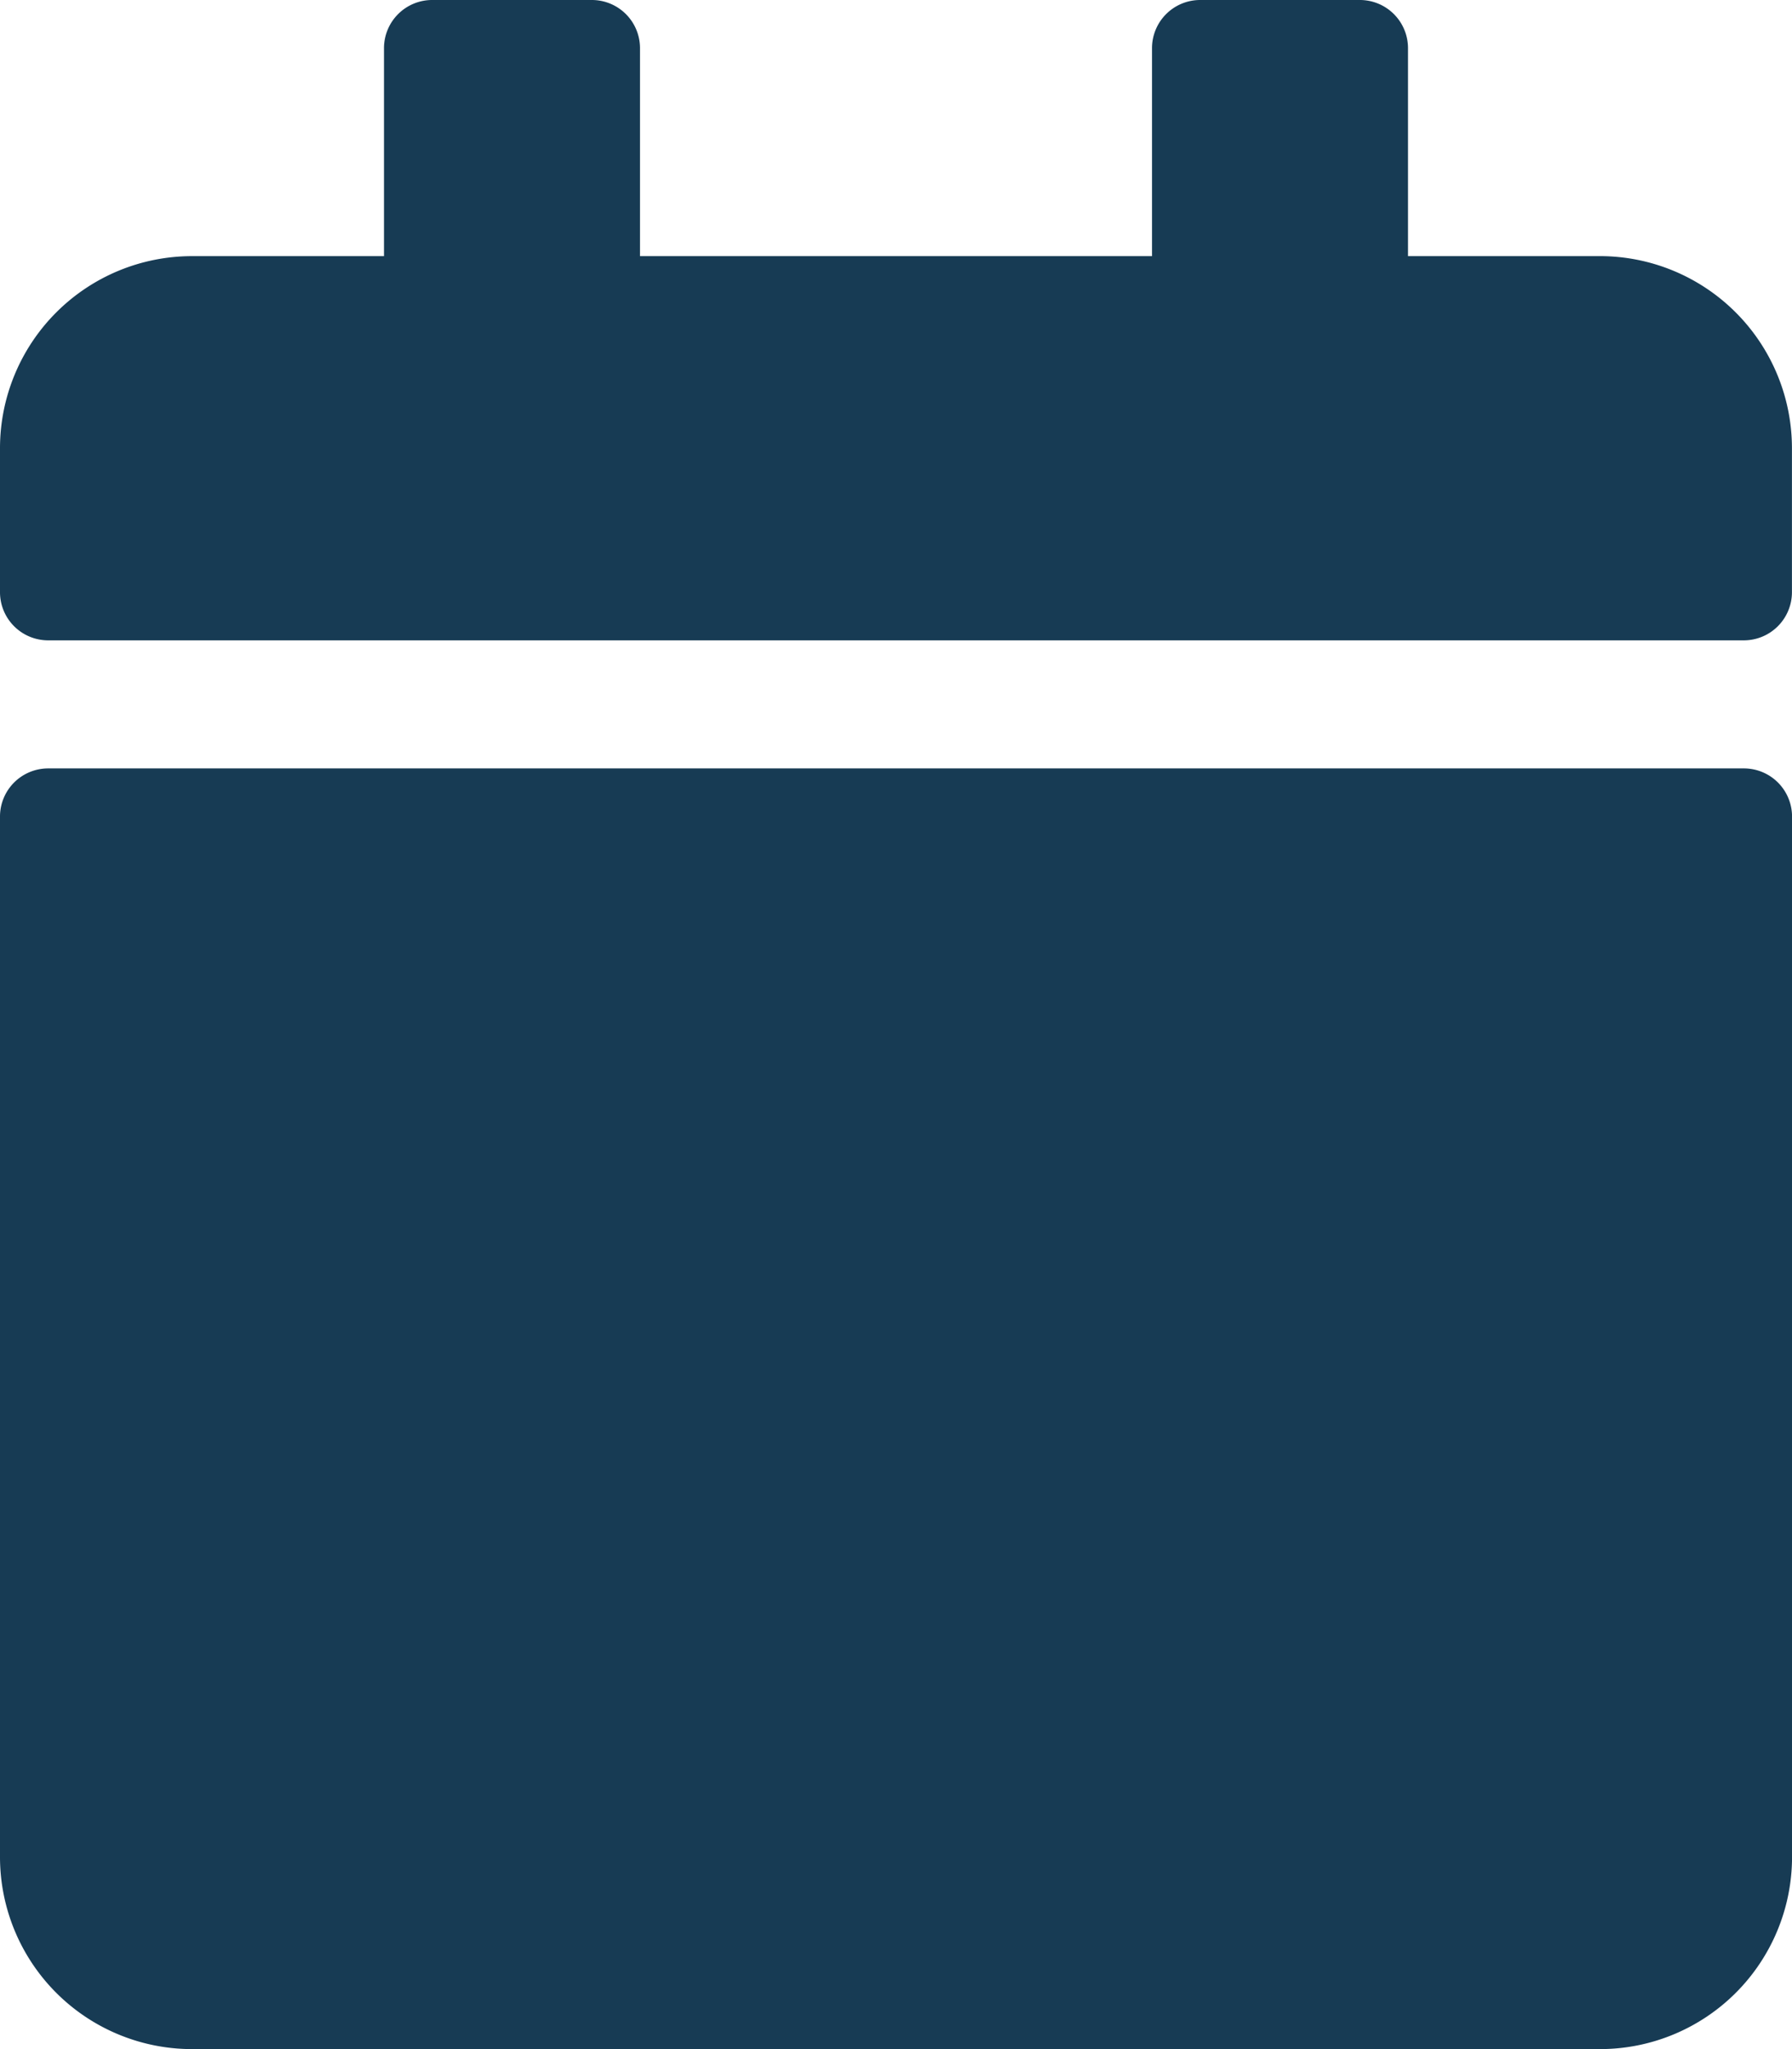 <svg xmlns="http://www.w3.org/2000/svg" width="127.204" height="145.376" viewBox="0 0 127.204 145.376">
  <path id="Icon_awesome-calendar" data-name="Icon awesome-calendar" d="M3.407,54.516H123.8a3.417,3.417,0,0,1,3.407,3.407v73.824a13.633,13.633,0,0,1-13.629,13.629H13.629A13.633,13.633,0,0,1,0,131.747V57.923A3.417,3.417,0,0,1,3.407,54.516ZM127.2,42.023V31.8a13.633,13.633,0,0,0-13.629-13.629H99.946V3.407A3.417,3.417,0,0,0,96.539,0H85.182a3.417,3.417,0,0,0-3.407,3.407V18.172H45.43V3.407A3.417,3.417,0,0,0,42.023,0H30.665a3.417,3.417,0,0,0-3.407,3.407V18.172H13.629A13.633,13.633,0,0,0,0,31.8V42.023A3.417,3.417,0,0,0,3.407,45.43H123.8A3.417,3.417,0,0,0,127.2,42.023Z" fill="#173b54"/>
</svg>
